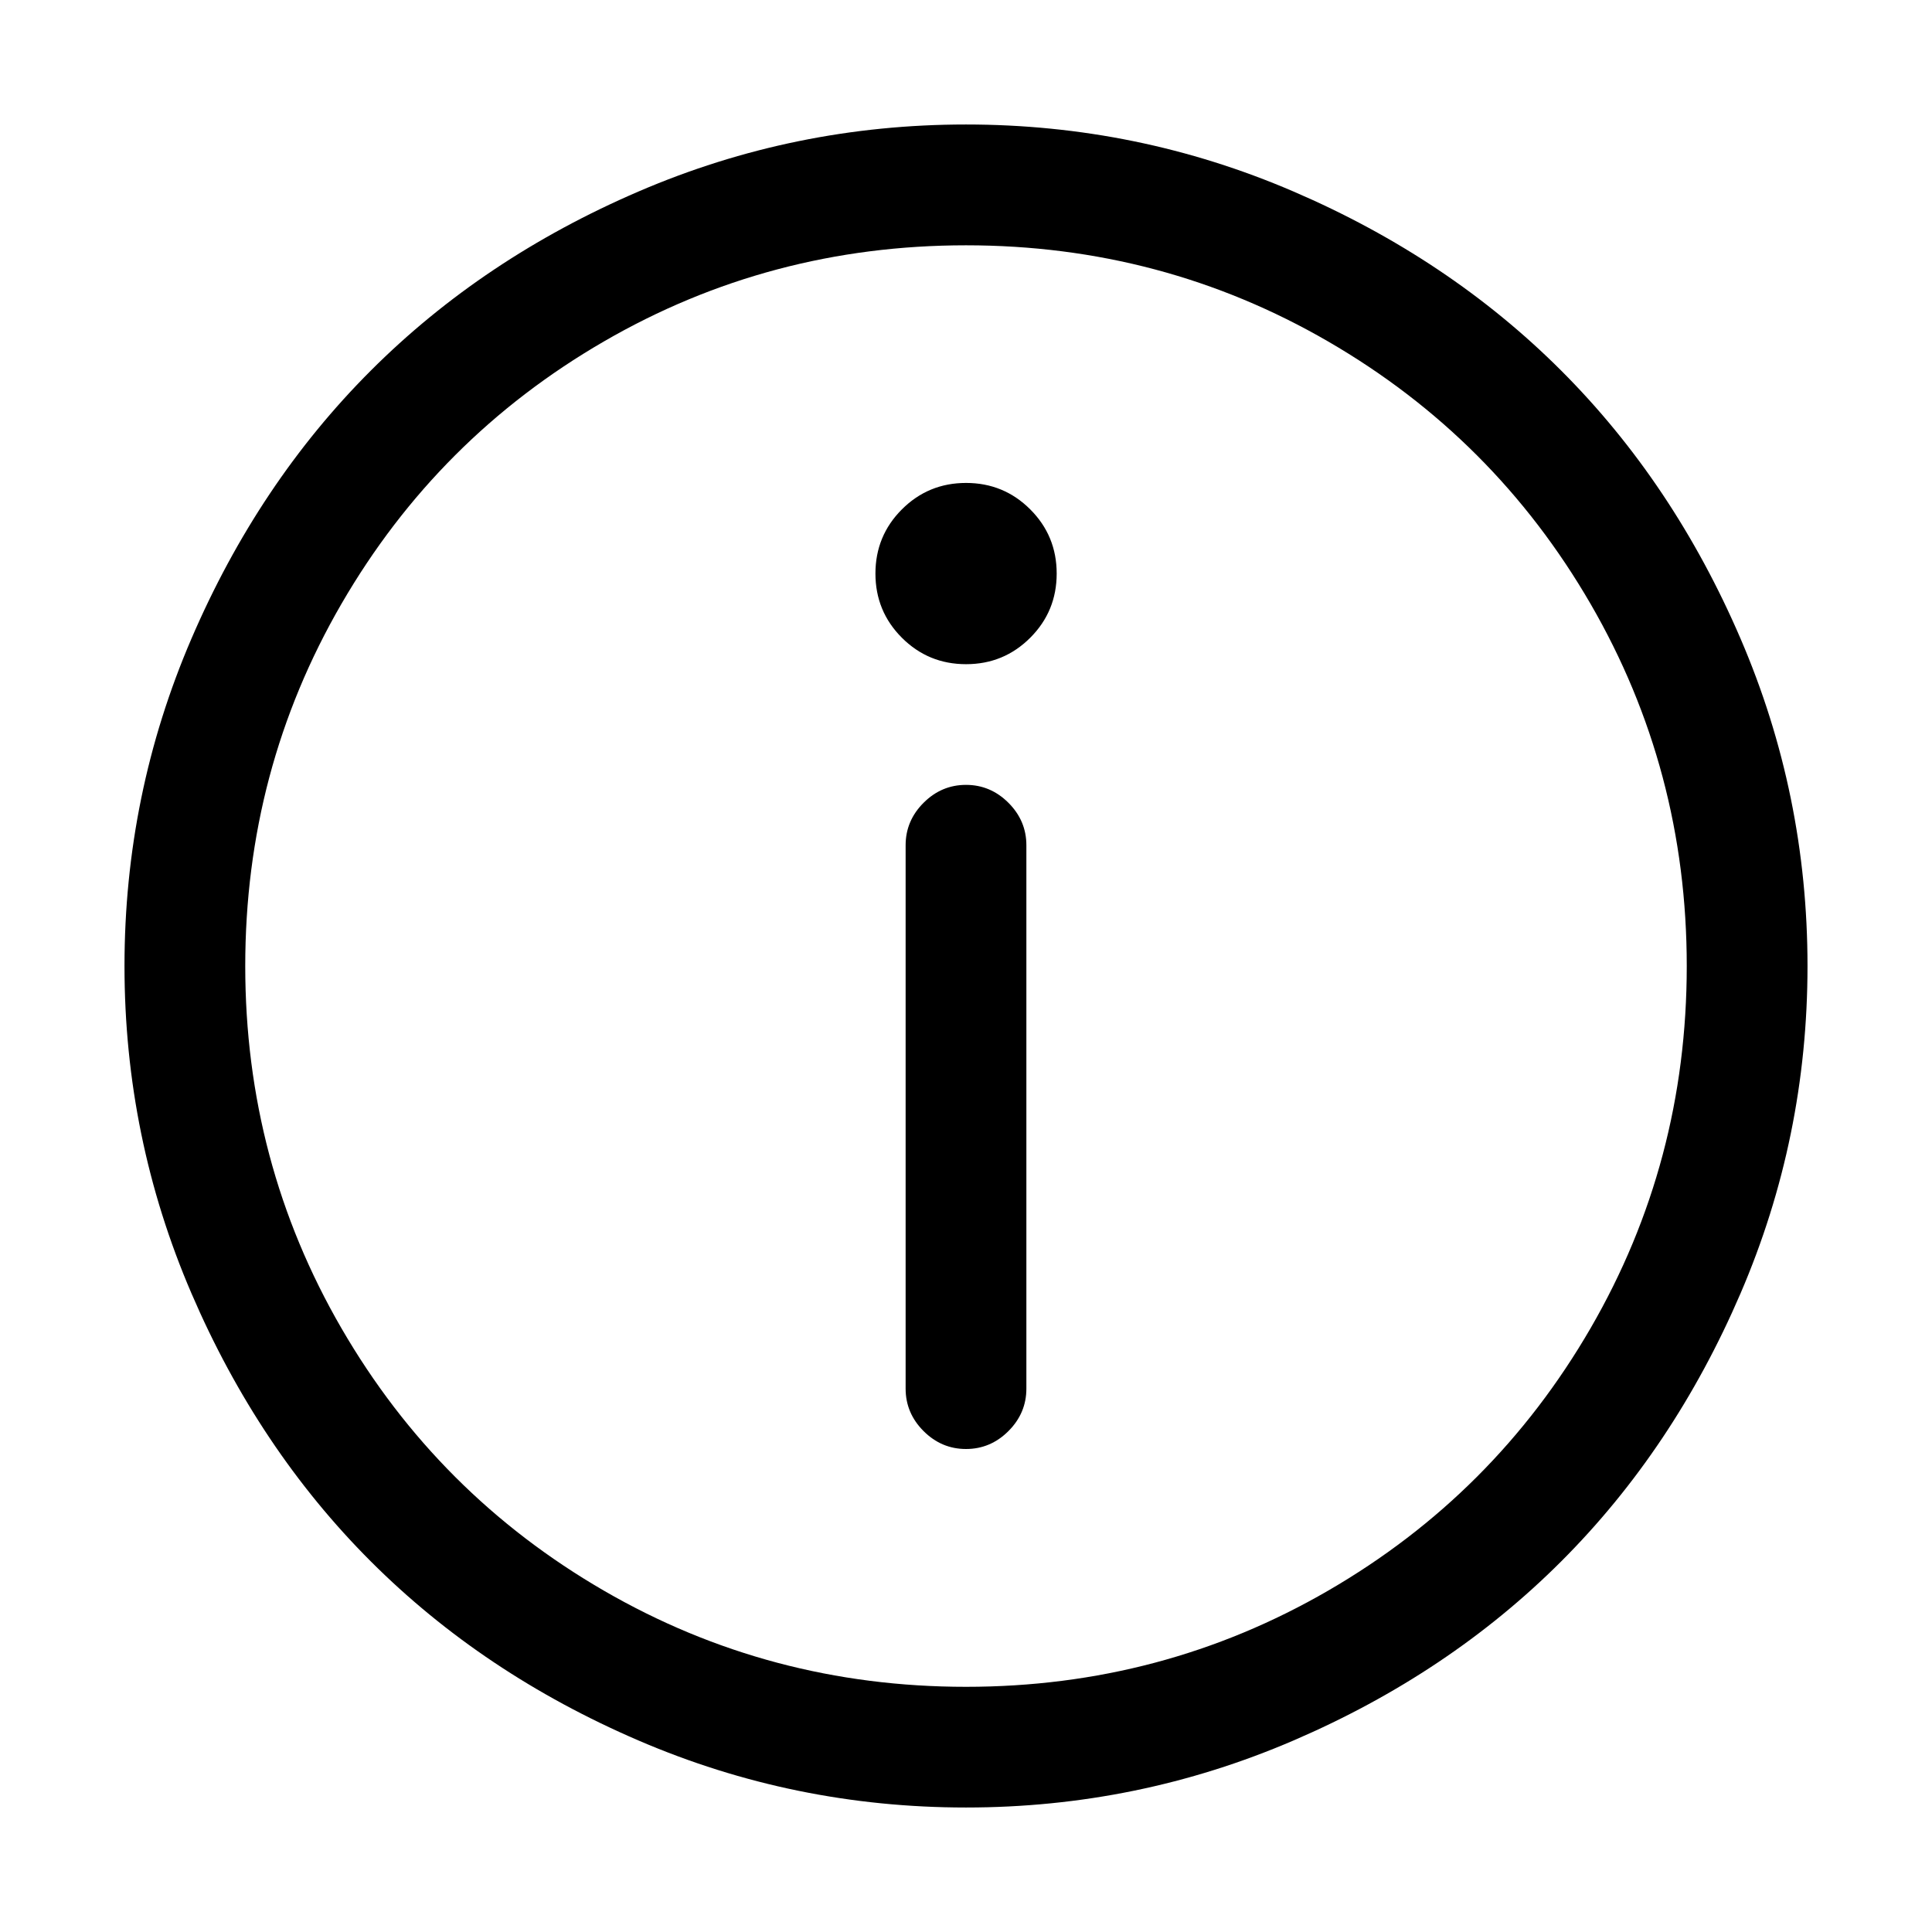 <!-- Generated by IcoMoon.io -->
<svg version="1.1" xmlns="http://www.w3.org/2000/svg" width="32" height="32" viewBox="0 0 32 32">
<title>info</title>
<path d="M16 29.938q-2.844 0-5.422-1.109t-4.438-2.969-2.969-4.438-1.109-5.422 1.109-5.422 2.969-4.438 4.438-2.969 5.422-1.109 5.422 1.109 4.438 2.969 2.969 4.438 1.109 5.422-1.109 5.422-2.969 4.438-4.438 2.969-5.422 1.109zM16 4.063q-3.25 0-6 1.594t-4.344 4.344-1.594 6 1.594 6 4.344 4.344 6 1.594 6-1.594 4.344-4.344 1.594-6-1.594-6-4.344-4.344-6-1.594zM14.5 9.5q0-0.625 0.438-1.063t1.063-0.438 1.063 0.438 0.438 1.063-0.438 1.063-1.063 0.438-1.063-0.438-0.438-1.063zM16 24q-0.406 0-0.703-0.297t-0.297-0.703v-9q0-0.406 0.297-0.703t0.703-0.297 0.703 0.297 0.297 0.703v9q0 0.406-0.297 0.703t-0.703 0.297z"></path>
</svg>
